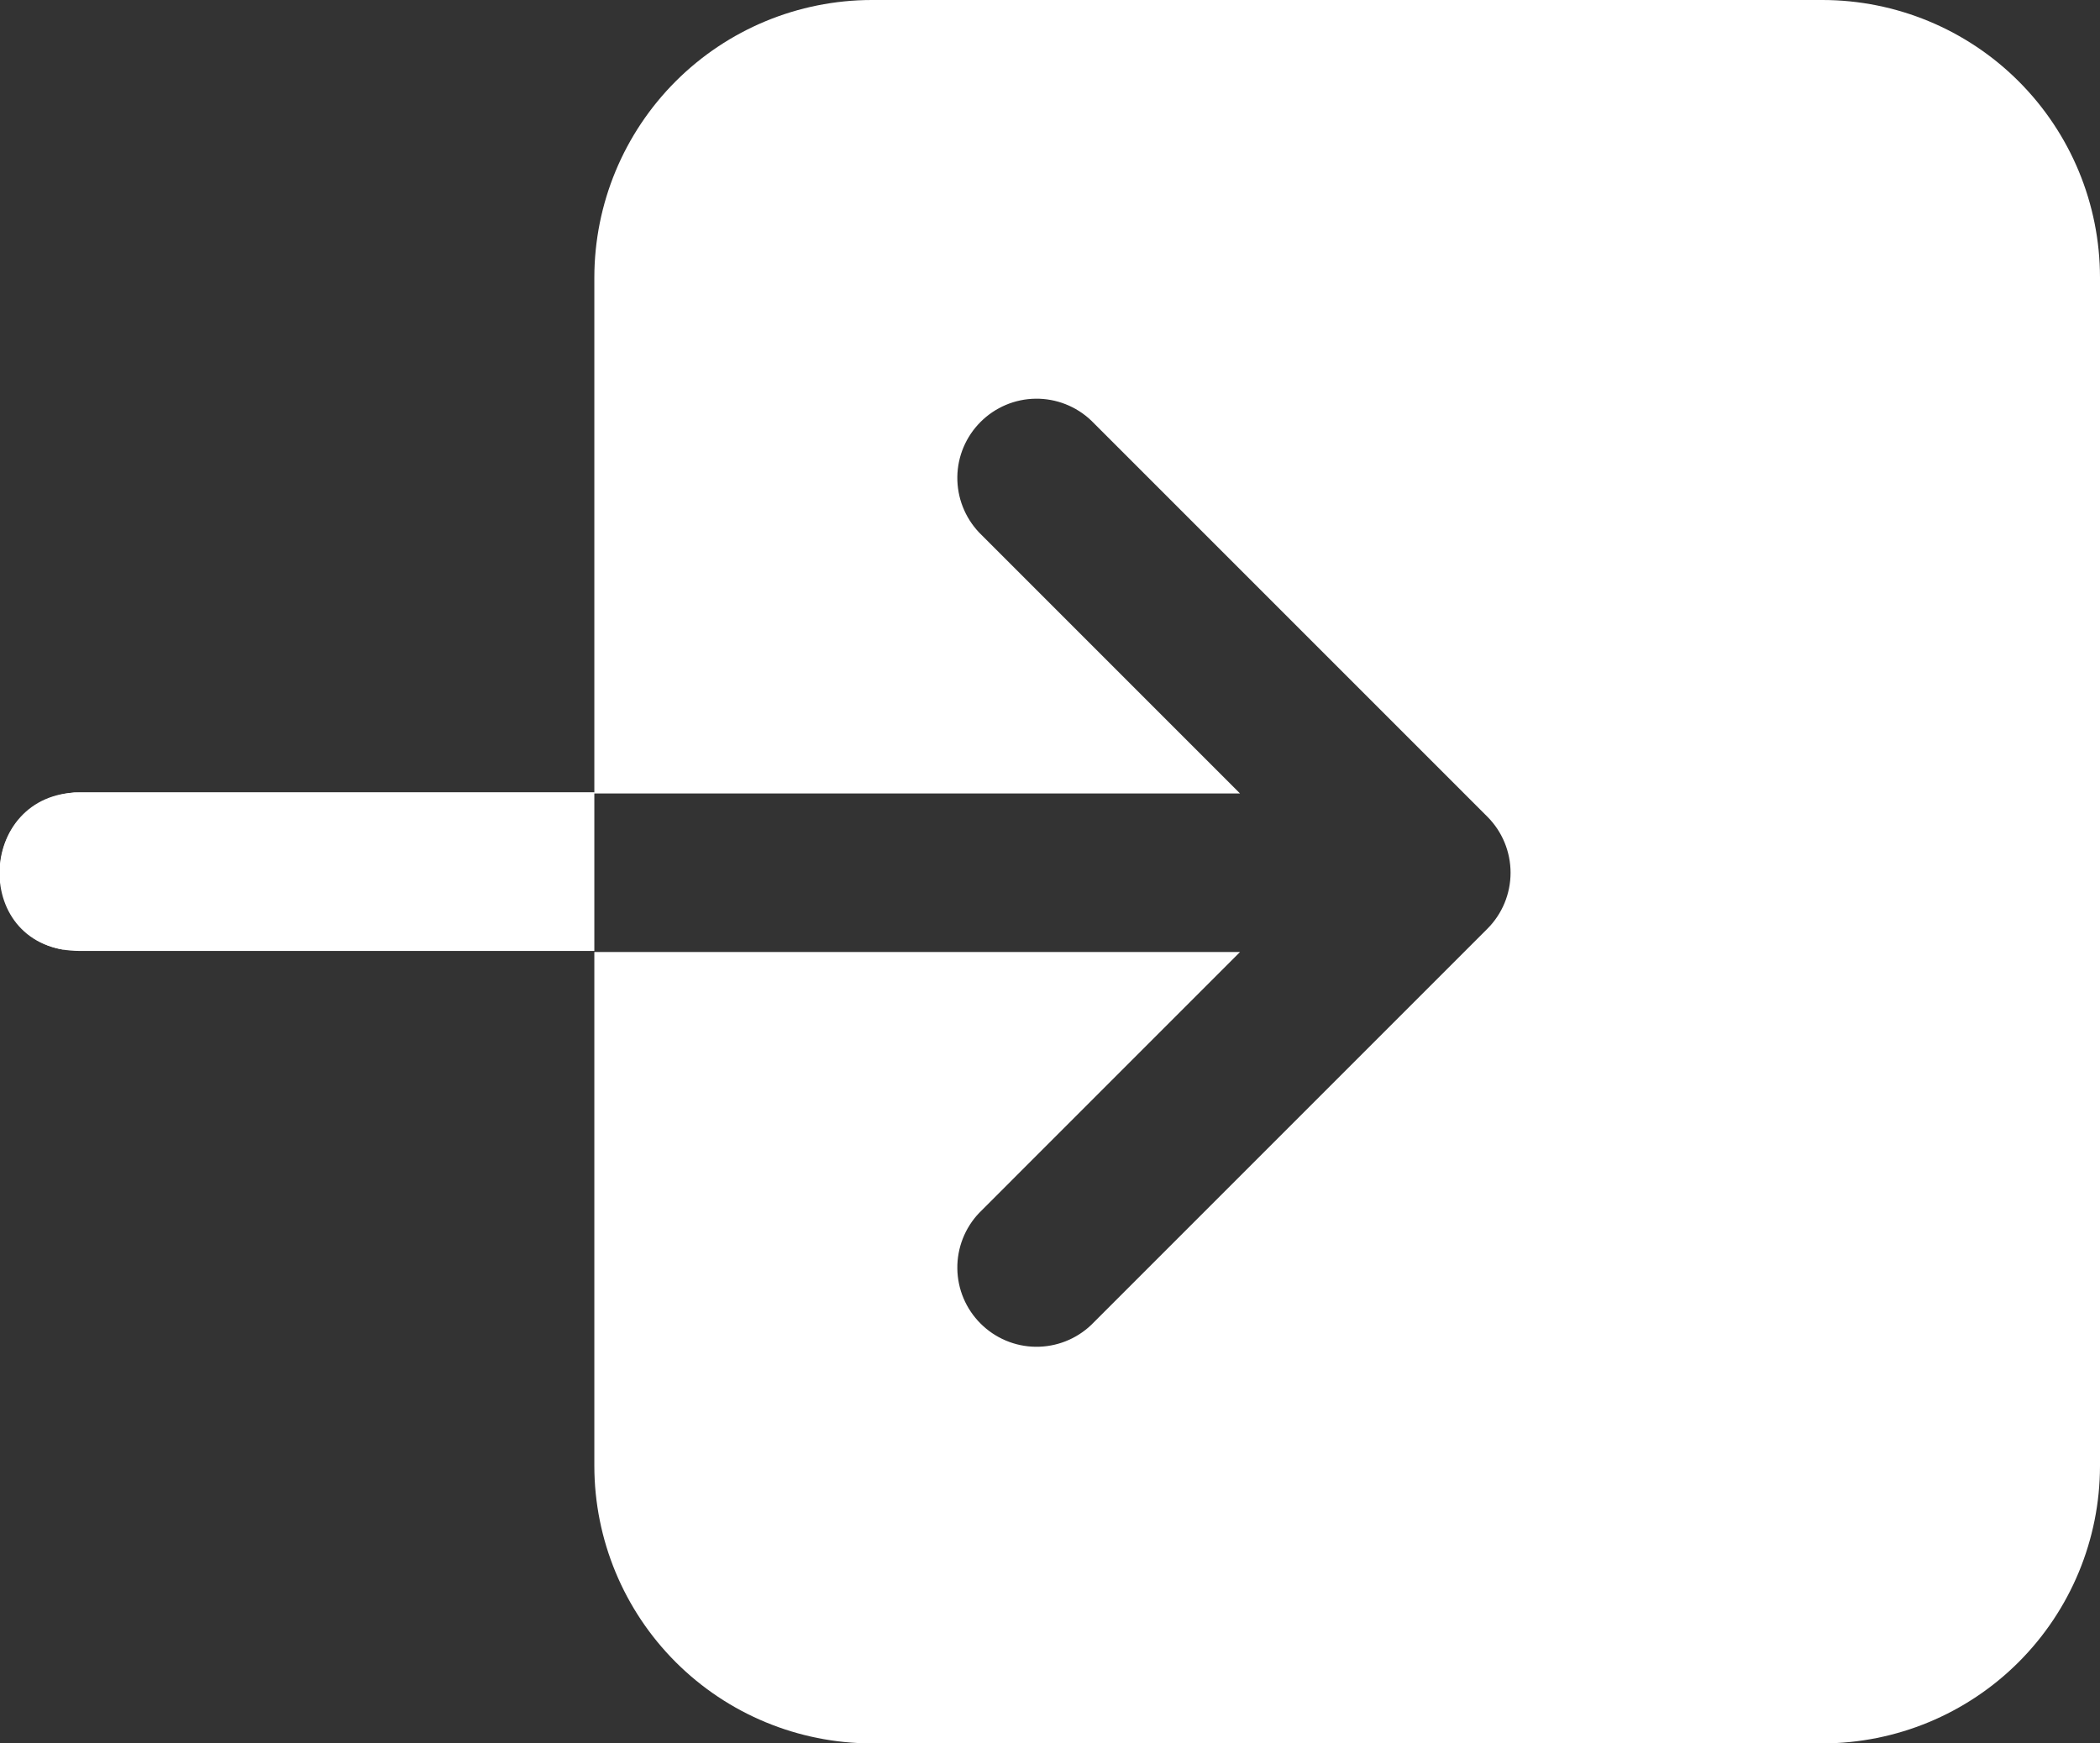 <svg width="424" height="352" viewBox="0 0 424 352" fill="none" xmlns="http://www.w3.org/2000/svg">
<rect x="0" y="0" width="424" height="352" fill="#333333" stroke="none"/>
<g clip-path="url(#clip0_13_1876)">
<path d="M407.58 16.42C397.08 5.92 382.85 0.02 368 0H176C161.15 0.02 146.92 5.92 136.42 16.42C125.92 26.92 120.02 41.15 120 56V160H15C-4.98 161.95 -4.54 189.55 13.56 191.86C-4.97 188.17 -4.15 160.97 16 160.21H250.37L197.69 107.52C194.82 104.49 193.24 100.47 193.29 96.29C193.34 92.12 195.03 88.14 197.98 85.19C200.93 82.24 204.91 80.55 209.09 80.5C213.26 80.45 217.29 82.03 220.31 84.9L300.31 164.9C303.31 167.9 304.99 171.97 304.99 176.21C304.99 180.45 303.31 184.52 300.31 187.52L220.31 267.52C217.29 270.39 213.26 271.97 209.09 271.92C204.91 271.87 200.93 270.18 197.98 267.23C195.02 264.28 193.34 260.3 193.29 256.12C193.24 251.95 194.82 247.92 197.69 244.9L250.37 192.21H120V296C120.02 310.85 125.92 325.08 136.42 335.58C146.92 346.08 161.15 351.98 176 352H368C382.85 351.98 397.08 346.08 407.58 335.58C418.08 325.08 423.98 310.85 424 296V56C423.98 41.15 418.08 26.92 407.58 16.42Z" fill="white"/>
<path d="M16.125 160H120V192H16.125C-6 192 -5 160 16.125 160Z" fill="white"/>
</g>
<defs>
<clipPath id="clip0_13_1876">
<rect width="424" height="352" fill="white"/>
</clipPath>
</defs>
</svg>
